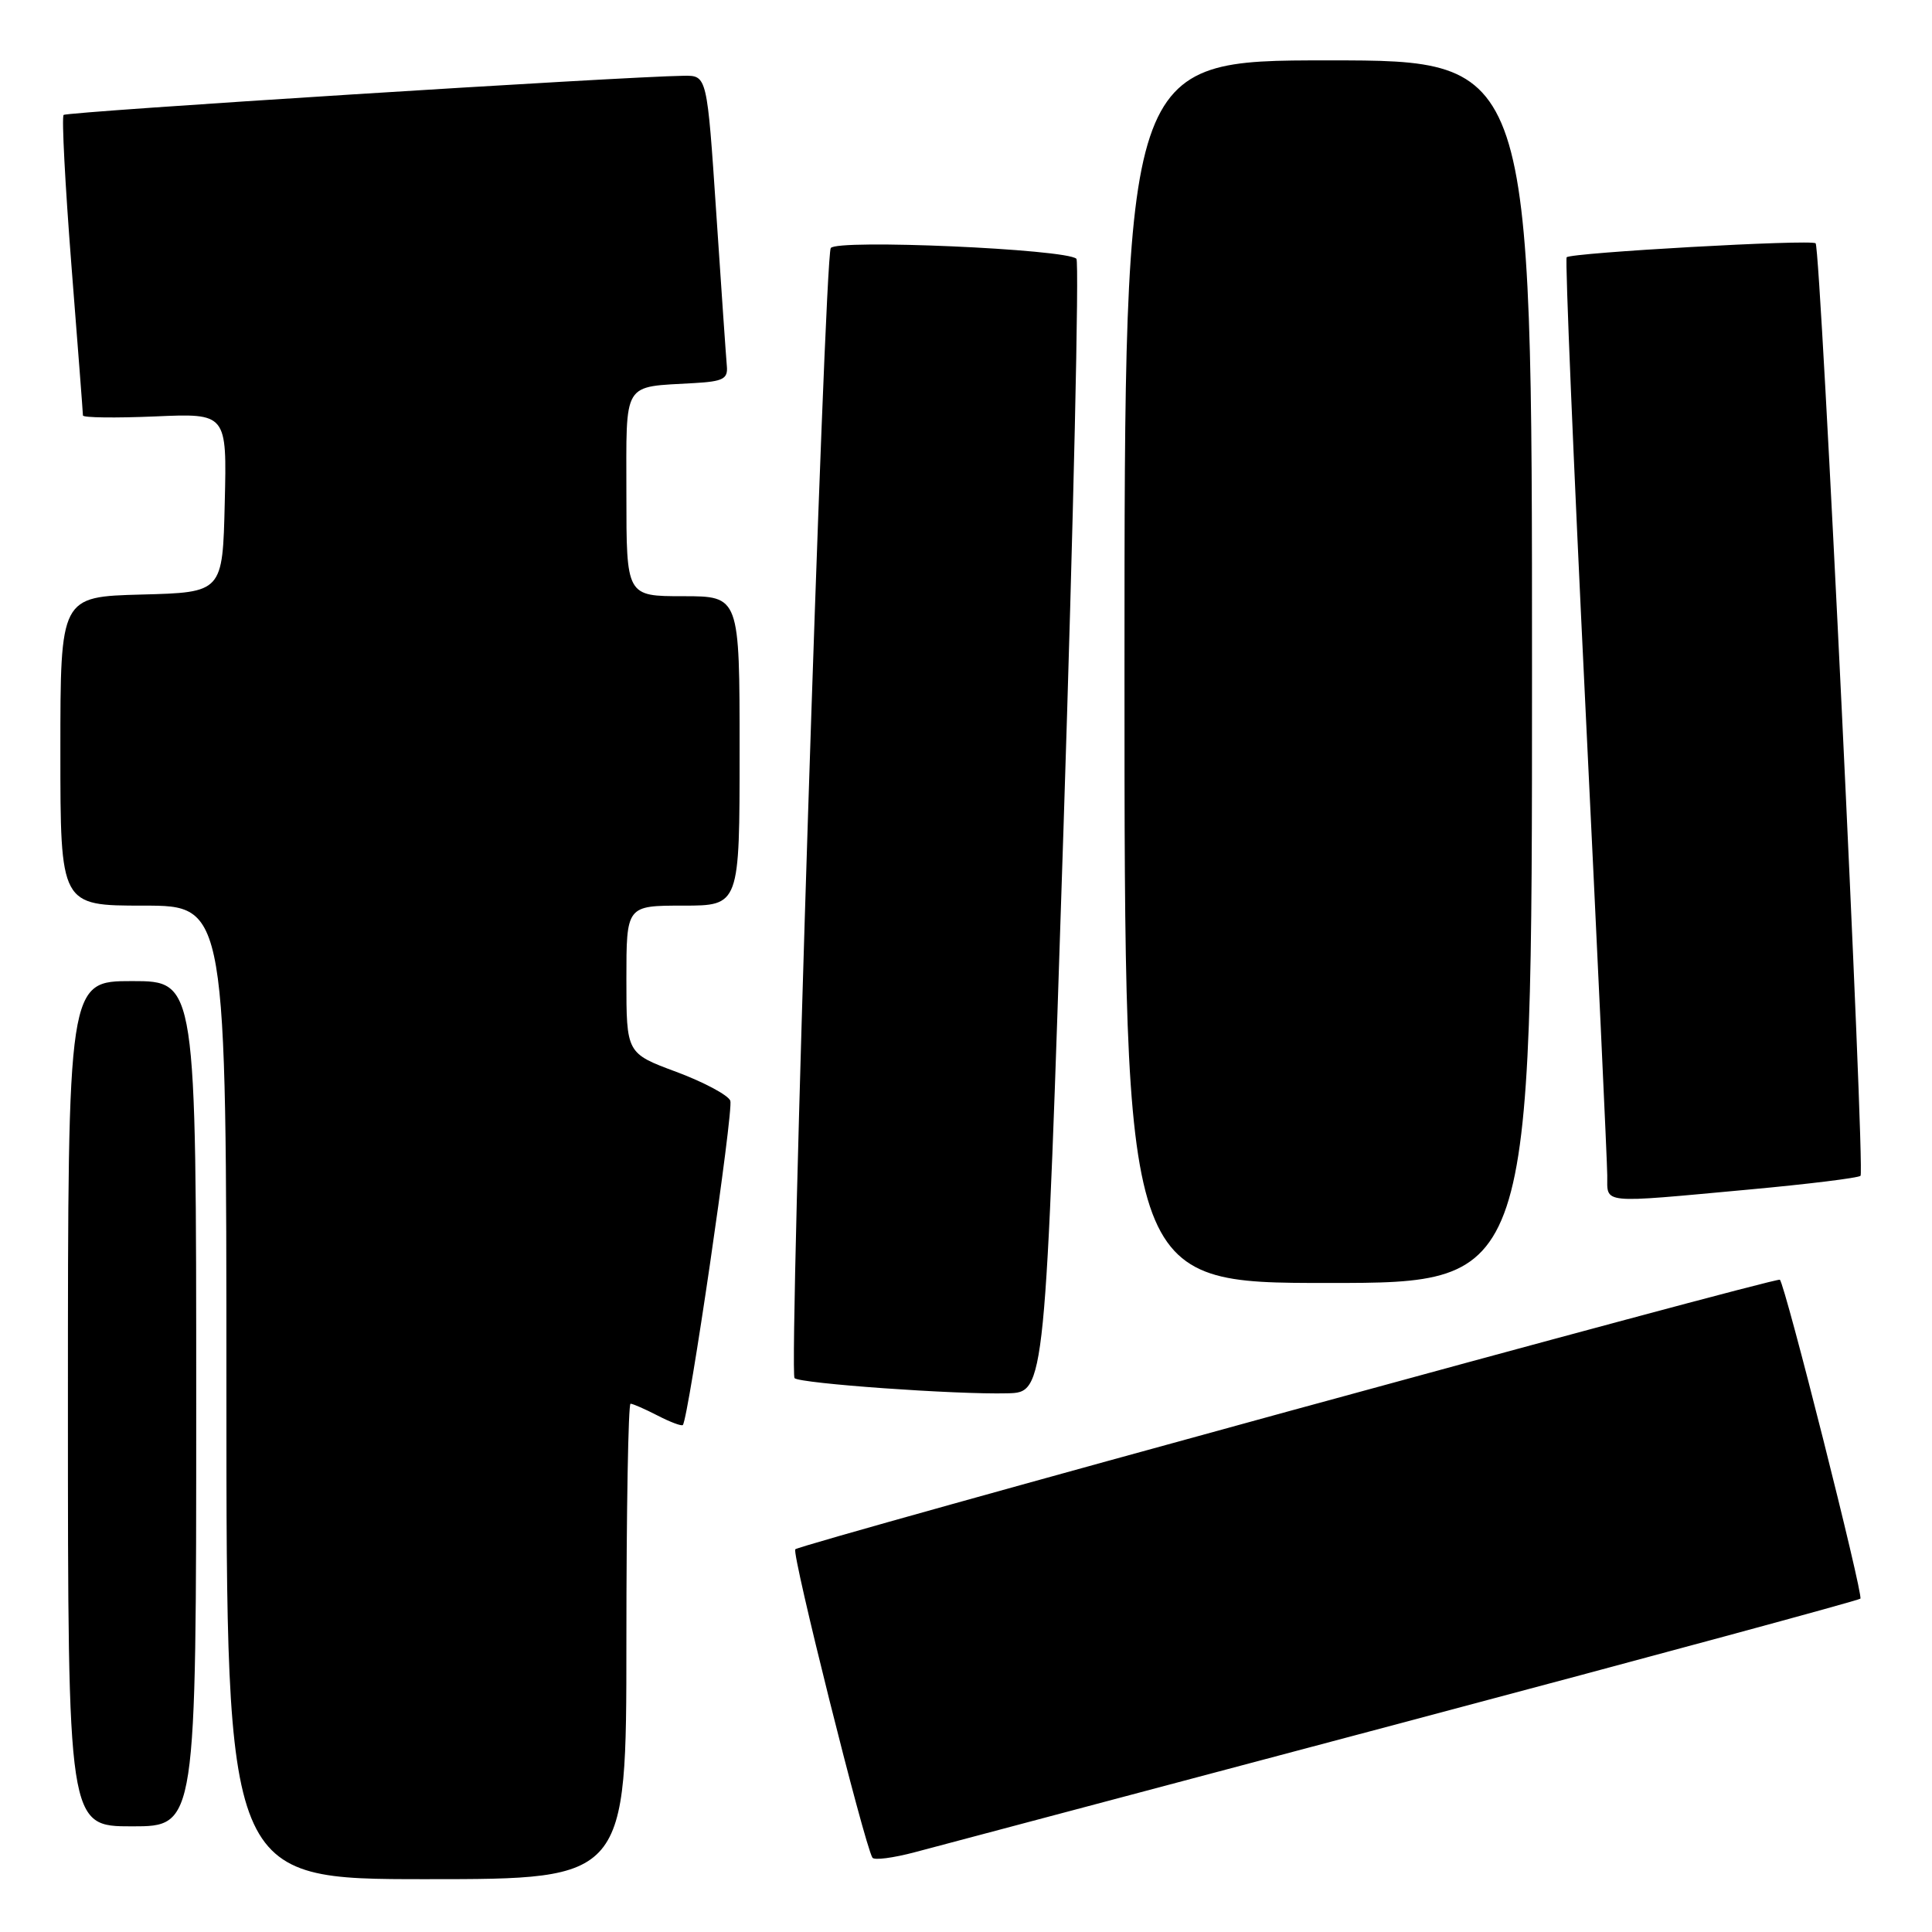 <?xml version="1.0" encoding="UTF-8" standalone="no"?>
<!DOCTYPE svg PUBLIC "-//W3C//DTD SVG 1.1//EN" "http://www.w3.org/Graphics/SVG/1.1/DTD/svg11.dtd" >
<svg xmlns="http://www.w3.org/2000/svg" xmlns:xlink="http://www.w3.org/1999/xlink" version="1.1" viewBox="0 0 256 256">
 <g >
 <path fill="currentColor"
d=" M 83.00 217.50 C 83.00 200.18 83.25 186.00 83.55 186.00 C 83.85 186.00 85.47 186.71 87.14 187.57 C 88.82 188.44 90.32 189.00 90.48 188.82 C 91.23 188.00 97.23 147.03 96.77 145.85 C 96.48 145.11 93.27 143.39 89.62 142.03 C 83.00 139.57 83.00 139.57 83.00 129.78 C 83.00 120.00 83.00 120.00 90.50 120.00 C 98.00 120.00 98.00 120.00 98.00 99.50 C 98.00 79.00 98.00 79.00 90.50 79.00 C 83.00 79.00 83.00 79.00 83.00 65.52 C 83.00 50.28 82.36 51.33 92.00 50.76 C 95.82 50.54 96.47 50.20 96.31 48.50 C 96.21 47.40 95.58 38.29 94.91 28.25 C 93.69 10.00 93.69 10.00 90.60 10.04 C 82.66 10.14 8.86 14.80 8.43 15.23 C 8.16 15.50 8.63 24.45 9.46 35.11 C 10.30 45.78 10.99 54.75 10.99 55.05 C 11.00 55.35 15.29 55.40 20.53 55.18 C 30.07 54.76 30.07 54.76 29.78 66.63 C 29.50 78.50 29.50 78.50 18.75 78.78 C 8.00 79.07 8.00 79.07 8.00 99.53 C 8.00 120.00 8.00 120.00 19.00 120.00 C 30.00 120.00 30.00 120.00 30.00 184.50 C 30.00 249.00 30.00 249.00 56.50 249.00 C 83.00 249.00 83.00 249.00 83.00 217.50 Z  M 186.28 228.15 C 219.16 219.41 246.26 212.07 246.51 211.83 C 246.94 211.40 236.52 170.13 235.84 169.57 C 235.36 169.18 106.10 204.57 105.38 205.29 C 104.87 205.80 114.52 244.36 115.60 246.15 C 115.82 246.52 118.36 246.19 121.25 245.42 C 124.14 244.66 153.40 236.89 186.28 228.15 Z  M 26.00 186.00 C 26.00 130.00 26.00 130.00 17.50 130.00 C 9.00 130.00 9.00 130.00 9.00 186.00 C 9.00 242.00 9.00 242.00 17.50 242.00 C 26.00 242.00 26.00 242.00 26.00 186.00 Z  M 140.92 109.75 C 142.25 68.64 143.01 34.68 142.63 34.29 C 141.33 33.00 110.83 31.66 110.08 32.87 C 109.23 34.24 104.50 181.83 105.28 182.61 C 105.99 183.32 126.66 184.80 133.50 184.62 C 138.50 184.50 138.50 184.50 140.92 109.75 Z  M 203.00 89.00 C 203.00 8.00 203.00 8.00 176.00 8.00 C 149.00 8.00 149.00 8.00 149.00 89.00 C 149.00 170.00 149.00 170.00 176.00 170.00 C 203.00 170.00 203.00 170.00 203.00 89.00 Z  M 231.76 157.62 C 239.60 156.90 246.25 156.08 246.53 155.80 C 247.15 155.18 241.26 32.92 240.58 32.24 C 240.02 31.69 208.18 33.48 207.59 34.09 C 207.37 34.32 208.49 61.05 210.07 93.50 C 211.65 125.95 212.96 153.96 212.97 155.75 C 213.01 159.58 211.76 159.46 231.76 157.62 Z "/>
</g>
</svg>